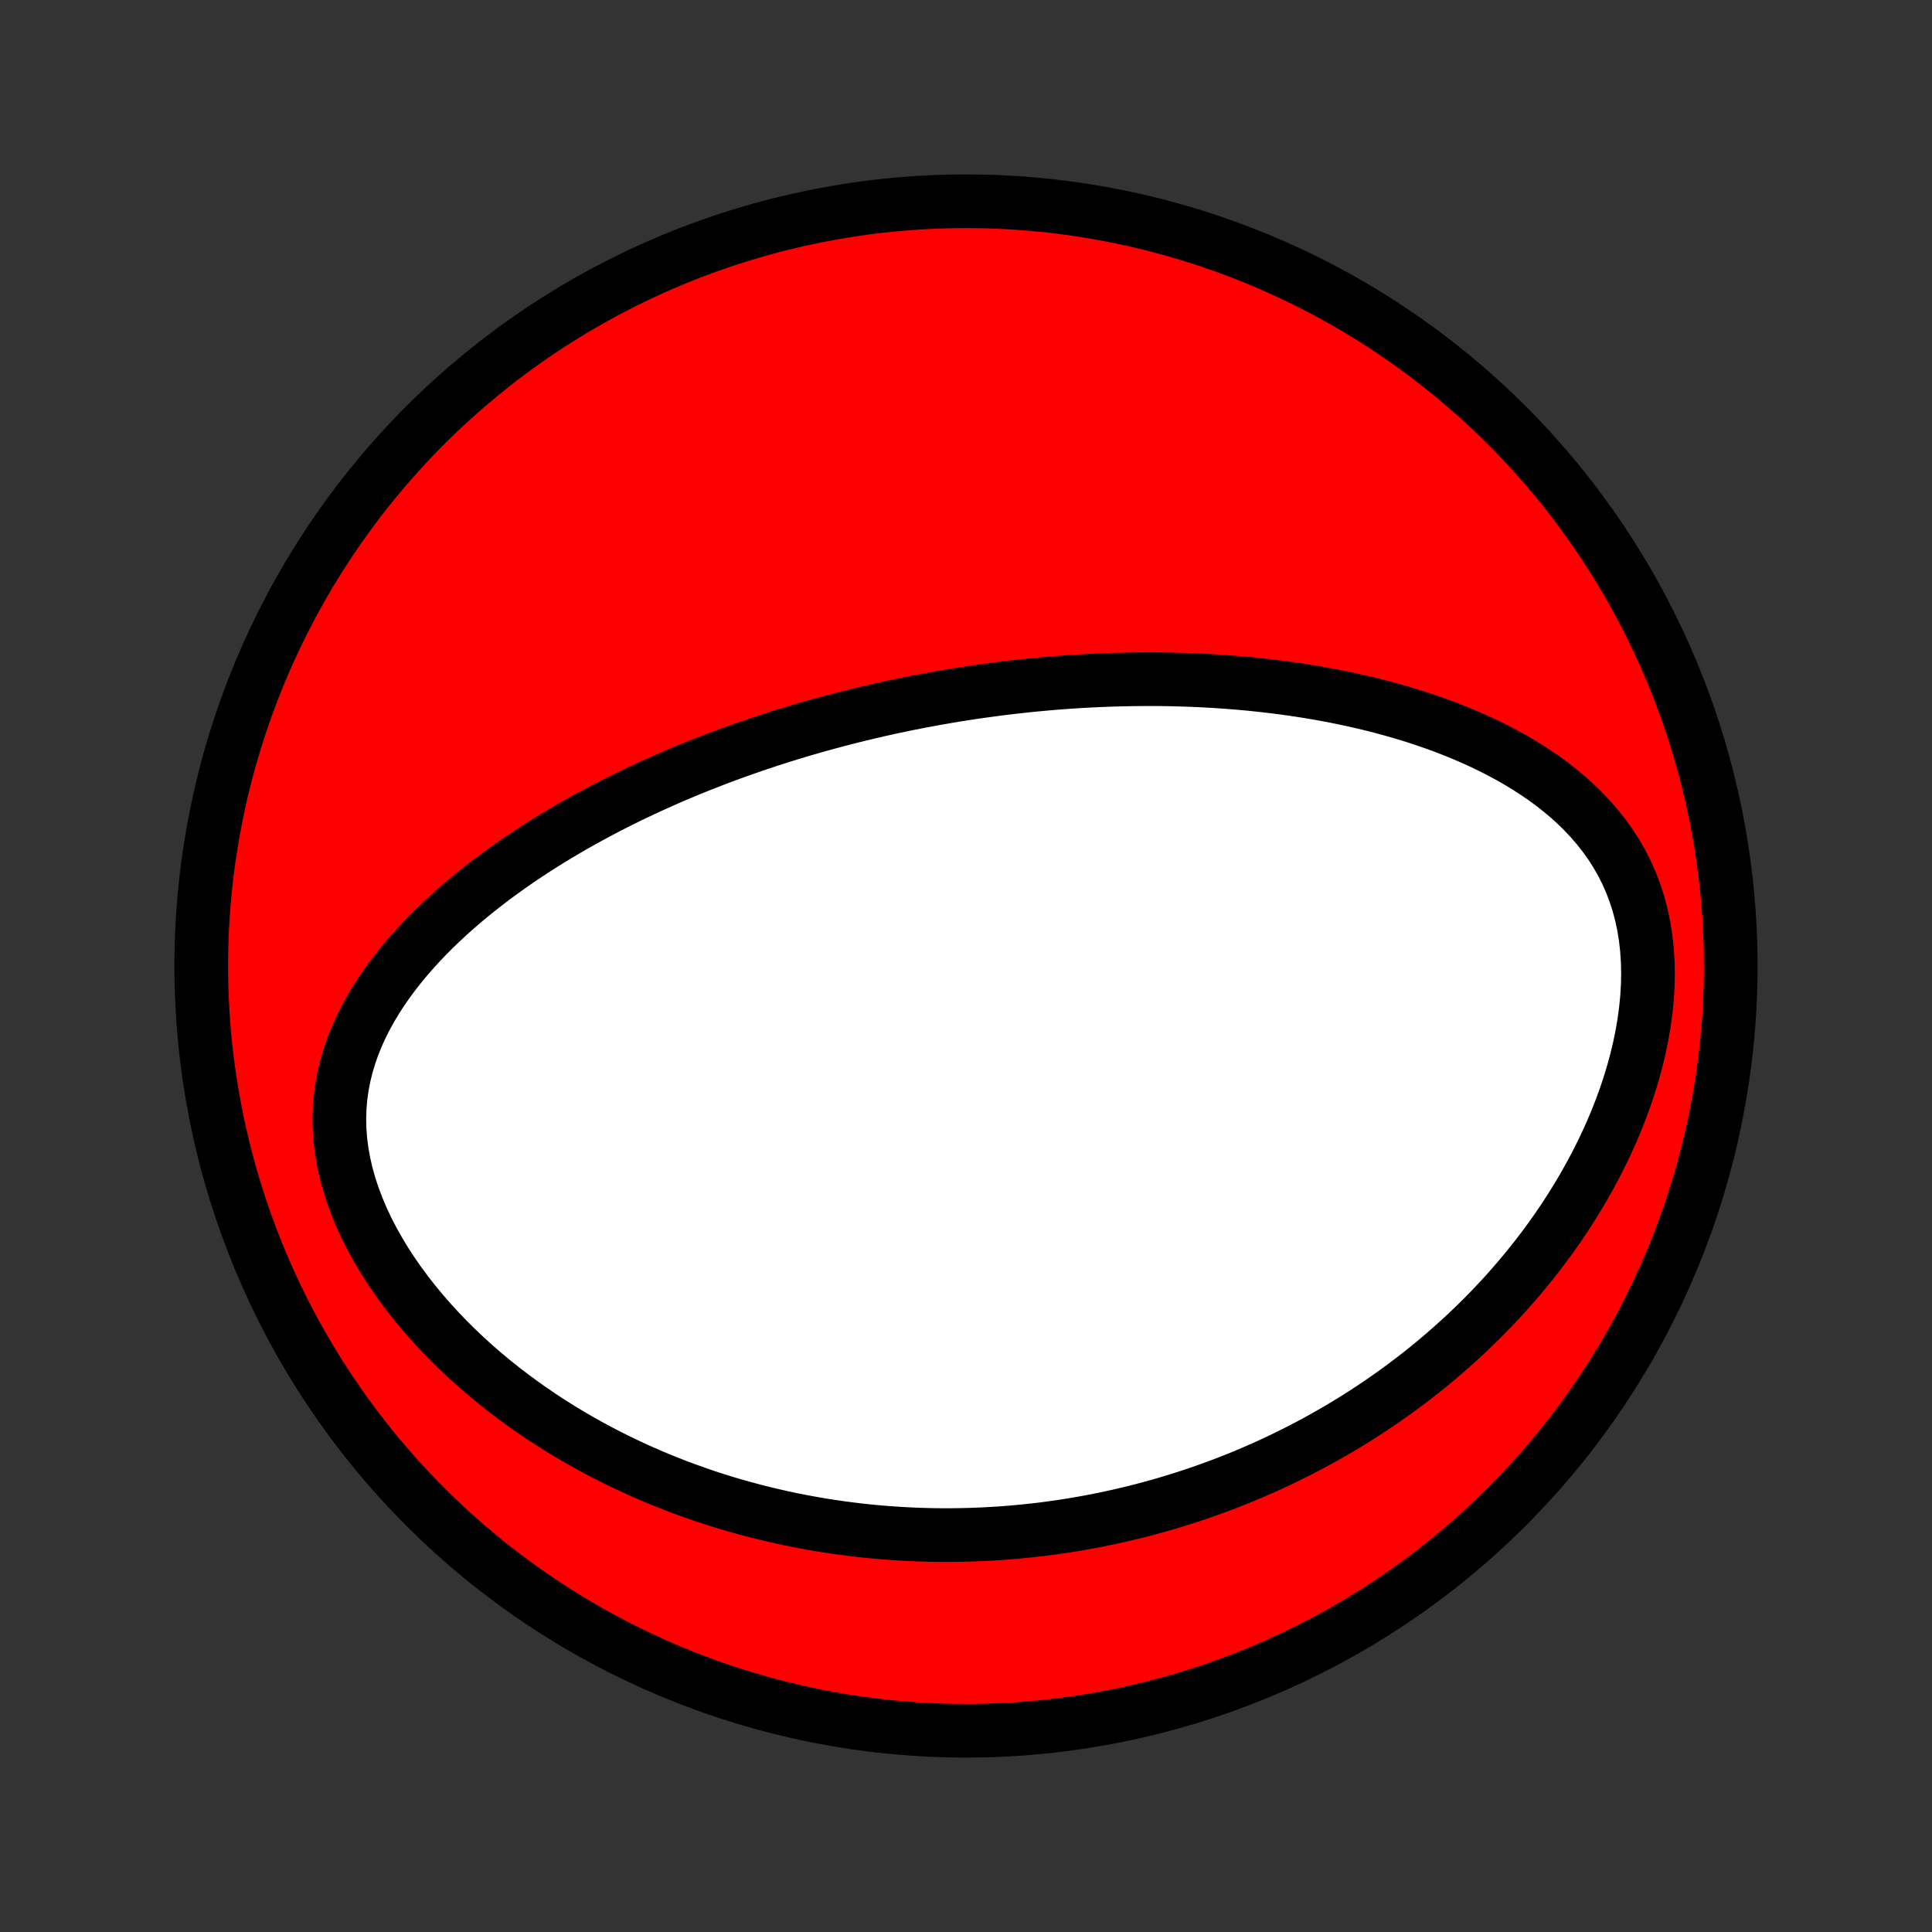 <?xml version="1.0" encoding="utf-8" standalone="no"?>
<!DOCTYPE svg PUBLIC "-//W3C//DTD SVG 1.1//EN"
  "http://www.w3.org/Graphics/SVG/1.1/DTD/svg11.dtd">
<!-- Created with matplotlib (http://matplotlib.org/) -->
<svg height="72pt" version="1.1" viewBox="0 0 72 72" width="72pt" xmlns="http://www.w3.org/2000/svg" xmlns:xlink="http://www.w3.org/1999/xlink">
 <rect x="0" y="0" width="72" height="72" fill="#333333" stroke="none"/>
 <defs>
  <style type="text/css">
*{stroke-linecap:butt;stroke-linejoin:round;}
  </style>
 </defs>
 <g id="figure_1">
  <g id="patch_1">
   <path d="
M0 72
L72 72
L72 0
L0 0
z
" style="fill:none;"/>
  </g>
  <g id="axes_1">
   <g id="PatchCollection_1">
    <defs>
     <path d="
M36 -7.5
C43.558 -7.5 50.808 -10.503 56.153 -15.848
C61.497 -21.192 64.5 -28.442 64.5 -36
C64.5 -43.558 61.497 -50.808 56.153 -56.153
C50.808 -61.497 43.558 -64.5 36 -64.5
C28.442 -64.5 21.192 -61.497 15.848 -56.153
C10.503 -50.808 7.5 -43.558 7.5 -36
C7.5 -28.442 10.503 -21.192 15.848 -15.848
C21.192 -10.503 28.442 -7.5 36 -7.5
z
" id="C0_0_a811fe30f3"/>
     <path d="
M34.863 -45.968
L34.606 -45.921
L34.349 -45.873
L34.091 -45.823
L33.834 -45.772
L33.577 -45.719
L33.32 -45.665
L33.063 -45.609
L32.806 -45.552
L32.548 -45.493
L32.291 -45.432
L32.033 -45.37
L31.775 -45.307
L31.516 -45.241
L31.257 -45.174
L30.998 -45.105
L30.738 -45.035
L30.477 -44.963
L30.216 -44.889
L29.954 -44.813
L29.692 -44.735
L29.428 -44.655
L29.165 -44.573
L28.9 -44.489
L28.634 -44.403
L28.368 -44.315
L28.1 -44.225
L27.832 -44.132
L27.563 -44.037
L27.292 -43.94
L27.021 -43.84
L26.748 -43.738
L26.475 -43.633
L26.2 -43.526
L25.925 -43.416
L25.648 -43.303
L25.37 -43.187
L25.091 -43.069
L24.811 -42.947
L24.529 -42.822
L24.247 -42.694
L23.963 -42.563
L23.679 -42.428
L23.393 -42.291
L23.107 -42.149
L22.819 -42.004
L22.53 -41.855
L22.241 -41.702
L21.951 -41.545
L21.66 -41.385
L21.368 -41.22
L21.076 -41.05
L20.784 -40.877
L20.491 -40.699
L20.198 -40.516
L19.904 -40.328
L19.612 -40.136
L19.319 -39.939
L19.027 -39.736
L18.736 -39.529
L18.445 -39.316
L18.156 -39.097
L17.869 -38.873
L17.583 -38.643
L17.299 -38.407
L17.018 -38.166
L16.74 -37.918
L16.465 -37.664
L16.194 -37.403
L15.927 -37.136
L15.665 -36.863
L15.409 -36.582
L15.158 -36.295
L14.915 -36.001
L14.678 -35.7
L14.45 -35.391
L14.231 -35.076
L14.022 -34.753
L13.823 -34.422
L13.637 -34.084
L13.463 -33.739
L13.303 -33.386
L13.158 -33.026
L13.029 -32.659
L12.917 -32.285
L12.823 -31.903
L12.748 -31.516
L12.693 -31.122
L12.659 -30.722
L12.646 -30.318
L12.655 -29.909
L12.686 -29.496
L12.739 -29.081
L12.814 -28.664
L12.91 -28.246
L13.027 -27.827
L13.165 -27.41
L13.322 -26.994
L13.497 -26.581
L13.69 -26.171
L13.9 -25.766
L14.125 -25.365
L14.364 -24.971
L14.617 -24.582
L14.883 -24.2
L15.16 -23.826
L15.448 -23.458
L15.745 -23.099
L16.051 -22.748
L16.365 -22.406
L16.686 -22.072
L17.014 -21.747
L17.348 -21.43
L17.687 -21.123
L18.031 -20.824
L18.378 -20.535
L18.73 -20.254
L19.084 -19.983
L19.441 -19.72
L19.799 -19.466
L20.16 -19.22
L20.523 -18.983
L20.886 -18.755
L21.25 -18.535
L21.614 -18.323
L21.979 -18.119
L22.344 -17.922
L22.708 -17.734
L23.072 -17.553
L23.436 -17.379
L23.798 -17.212
L24.16 -17.053
L24.52 -16.9
L24.88 -16.754
L25.238 -16.615
L25.595 -16.482
L25.95 -16.355
L26.303 -16.234
L26.655 -16.119
L27.005 -16.01
L27.354 -15.906
L27.701 -15.809
L28.046 -15.716
L28.389 -15.628
L28.73 -15.546
L29.07 -15.468
L29.407 -15.395
L29.743 -15.327
L30.077 -15.264
L30.41 -15.204
L30.74 -15.15
L31.069 -15.099
L31.395 -15.053
L31.721 -15.011
L32.044 -14.972
L32.366 -14.938
L32.686 -14.907
L33.005 -14.881
L33.322 -14.857
L33.637 -14.838
L33.951 -14.822
L34.264 -14.809
L34.575 -14.8
L34.885 -14.794
L35.194 -14.792
L35.501 -14.793
L35.807 -14.797
L36.112 -14.804
L36.416 -14.815
L36.718 -14.828
L37.02 -14.845
L37.321 -14.864
L37.621 -14.887
L37.92 -14.913
L38.218 -14.942
L38.515 -14.974
L38.812 -15.008
L39.108 -15.046
L39.403 -15.087
L39.698 -15.131
L39.992 -15.178
L40.286 -15.228
L40.58 -15.281
L40.873 -15.336
L41.165 -15.396
L41.458 -15.457
L41.75 -15.523
L42.041 -15.591
L42.333 -15.662
L42.625 -15.737
L42.916 -15.815
L43.208 -15.896
L43.499 -15.98
L43.791 -16.068
L44.082 -16.159
L44.374 -16.253
L44.666 -16.351
L44.958 -16.453
L45.25 -16.558
L45.542 -16.666
L45.835 -16.779
L46.128 -16.895
L46.421 -17.015
L46.714 -17.14
L47.008 -17.268
L47.302 -17.4
L47.596 -17.537
L47.891 -17.678
L48.187 -17.823
L48.482 -17.973
L48.778 -18.127
L49.074 -18.286
L49.37 -18.45
L49.667 -18.619
L49.964 -18.792
L50.261 -18.971
L50.559 -19.155
L50.856 -19.345
L51.154 -19.54
L51.452 -19.741
L51.749 -19.947
L52.047 -20.159
L52.344 -20.378
L52.642 -20.602
L52.938 -20.833
L53.235 -21.07
L53.53 -21.314
L53.825 -21.564
L54.119 -21.822
L54.412 -22.086
L54.704 -22.357
L54.994 -22.635
L55.283 -22.921
L55.57 -23.214
L55.854 -23.515
L56.137 -23.823
L56.416 -24.139
L56.693 -24.463
L56.967 -24.795
L57.237 -25.134
L57.504 -25.482
L57.766 -25.837
L58.023 -26.2
L58.275 -26.571
L58.522 -26.95
L58.763 -27.337
L58.998 -27.732
L59.225 -28.134
L59.445 -28.543
L59.657 -28.959
L59.861 -29.383
L60.055 -29.812
L60.239 -30.248
L60.412 -30.689
L60.575 -31.136
L60.725 -31.587
L60.863 -32.043
L60.987 -32.501
L61.097 -32.962
L61.192 -33.425
L61.271 -33.888
L61.334 -34.351
L61.379 -34.813
L61.407 -35.272
L61.416 -35.728
L61.406 -36.179
L61.376 -36.624
L61.327 -37.061
L61.258 -37.491
L61.169 -37.911
L61.06 -38.321
L60.931 -38.719
L60.784 -39.106
L60.618 -39.481
L60.435 -39.843
L60.235 -40.192
L60.019 -40.528
L59.789 -40.851
L59.545 -41.161
L59.289 -41.459
L59.021 -41.744
L58.743 -42.017
L58.455 -42.278
L58.158 -42.527
L57.855 -42.766
L57.544 -42.994
L57.227 -43.211
L56.905 -43.419
L56.578 -43.617
L56.248 -43.806
L55.914 -43.986
L55.577 -44.158
L55.238 -44.322
L54.898 -44.477
L54.555 -44.625
L54.212 -44.766
L53.868 -44.9
L53.523 -45.027
L53.179 -45.147
L52.835 -45.262
L52.491 -45.37
L52.148 -45.472
L51.806 -45.569
L51.464 -45.661
L51.124 -45.748
L50.785 -45.829
L50.448 -45.906
L50.113 -45.978
L49.779 -46.046
L49.447 -46.109
L49.116 -46.169
L48.788 -46.224
L48.462 -46.276
L48.137 -46.324
L47.815 -46.369
L47.495 -46.41
L47.176 -46.447
L46.86 -46.482
L46.546 -46.514
L46.234 -46.542
L45.925 -46.568
L45.617 -46.591
L45.312 -46.612
L45.008 -46.629
L44.707 -46.645
L44.407 -46.658
L44.11 -46.668
L43.815 -46.677
L43.521 -46.683
L43.23 -46.687
L42.94 -46.689
L42.652 -46.688
L42.366 -46.686
L42.081 -46.682
L41.798 -46.676
L41.517 -46.669
L41.238 -46.659
L40.96 -46.648
L40.683 -46.635
L40.408 -46.621
L40.134 -46.605
L39.862 -46.587
L39.59 -46.568
L39.32 -46.547
L39.051 -46.524
L38.784 -46.5
L38.517 -46.475
L38.251 -46.448
L37.987 -46.419
L37.723 -46.39
L37.46 -46.358
L37.197 -46.326
L36.936 -46.291
L36.675 -46.256
L36.415 -46.219
L36.155 -46.181
L35.896 -46.141
L35.637 -46.1
L35.379 -46.057
z
" id="C0_1_fd0a7bf3ca"/>
    </defs>
    <g clip-path="url(#p1bffca34e9)">
     <use style="fill:#ff0000;stroke:#000000;stroke-width:2.0;" x="0.0" xlink:href="#C0_0_a811fe30f3" y="72.0"/>
    </g>
    <g clip-path="url(#p1bffca34e9)">
     <use style="fill:#ffffff;stroke:#000000;stroke-width:2.0;" x="0.0" xlink:href="#C0_1_fd0a7bf3ca" y="72.0"/>
    </g>
   </g>
  </g>
 </g>
 <defs>
  <clipPath id="p1bffca34e9">
   <rect height="72.0" width="72.0" x="0.0" y="0.0"/>
  </clipPath>
 </defs>
</svg>
